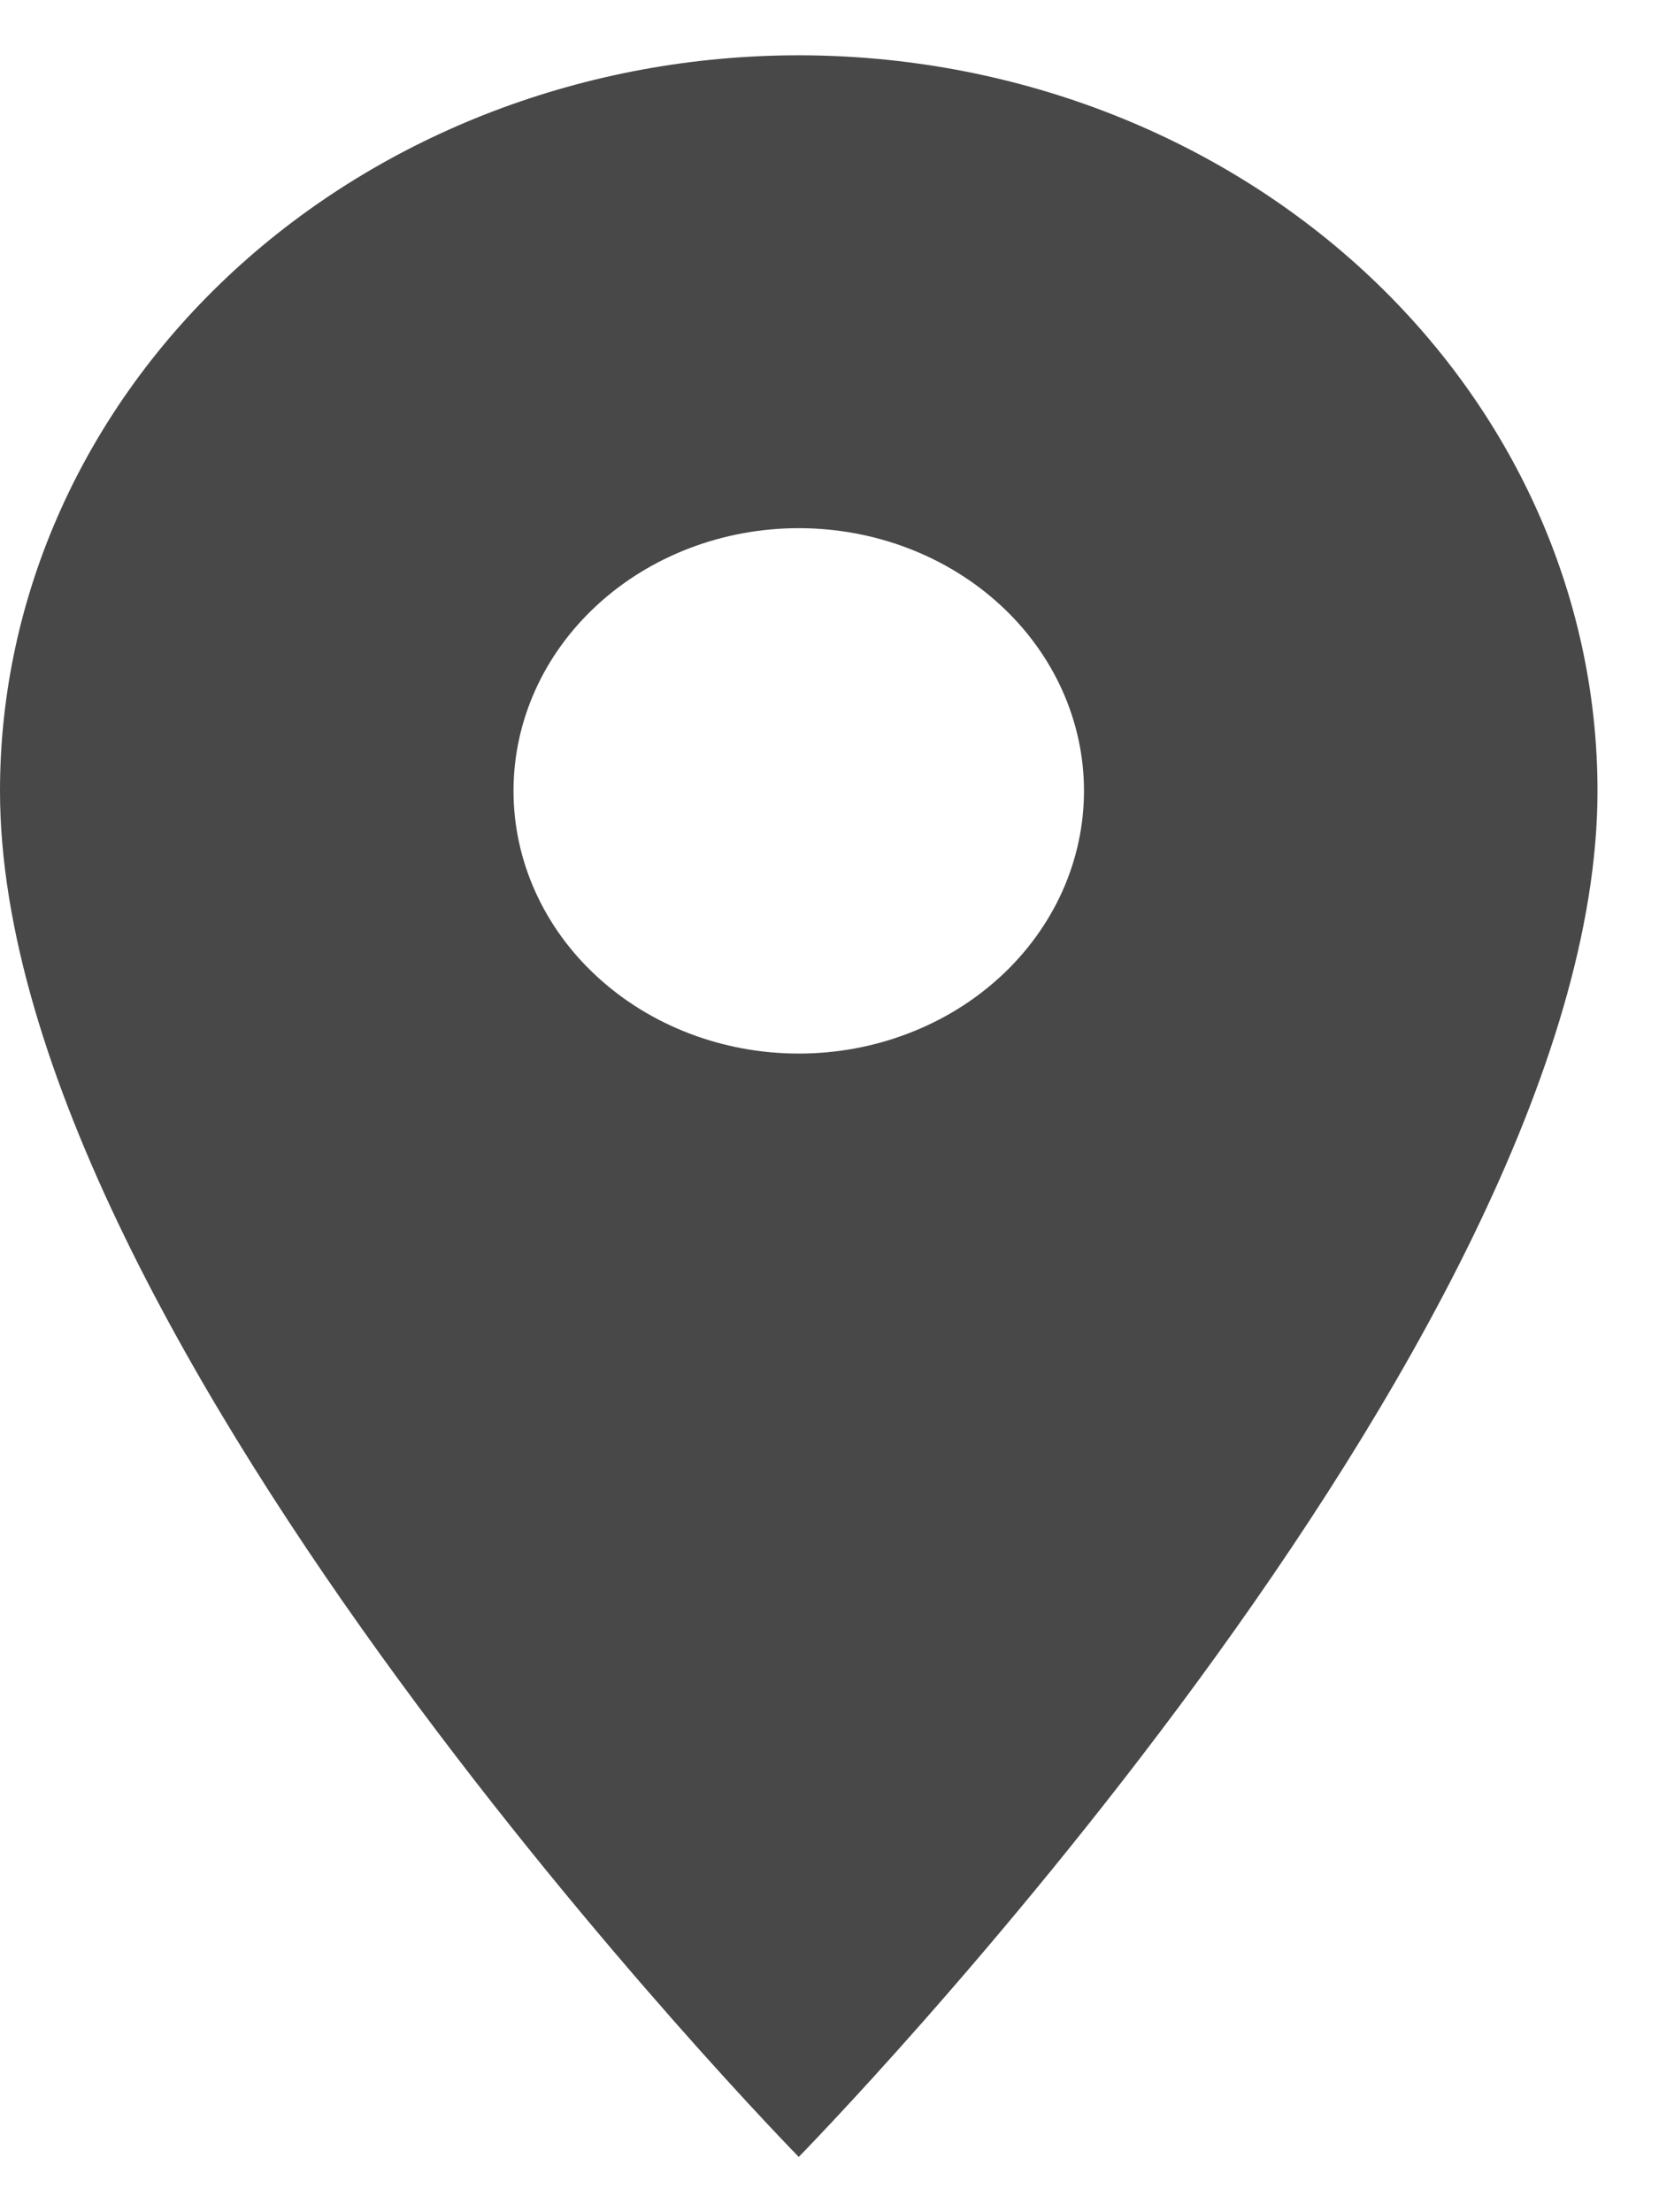 <svg width="15" height="20" viewBox="0 0 15 20" fill="none" xmlns="http://www.w3.org/2000/svg">
<path d="M7.222 9.525C6.538 9.525 5.882 9.275 5.398 8.829C4.914 8.384 4.643 7.78 4.643 7.15C4.643 6.52 4.914 5.916 5.398 5.471C5.882 5.025 6.538 4.775 7.222 4.775C7.906 4.775 8.562 5.025 9.046 5.471C9.529 5.916 9.801 6.52 9.801 7.15C9.801 7.462 9.734 7.771 9.605 8.059C9.475 8.347 9.285 8.609 9.046 8.829C8.806 9.05 8.522 9.225 8.209 9.344C7.896 9.464 7.561 9.525 7.222 9.525ZM7.222 0.5C5.307 0.5 3.47 1.201 2.115 2.448C0.761 3.695 0 5.386 0 7.15C0 12.137 7.222 19.5 7.222 19.5C7.222 19.5 14.444 12.137 14.444 7.15C14.444 5.386 13.683 3.695 12.329 2.448C10.974 1.201 9.137 0.5 7.222 0.5Z" fill="#484848"/>
</svg>
